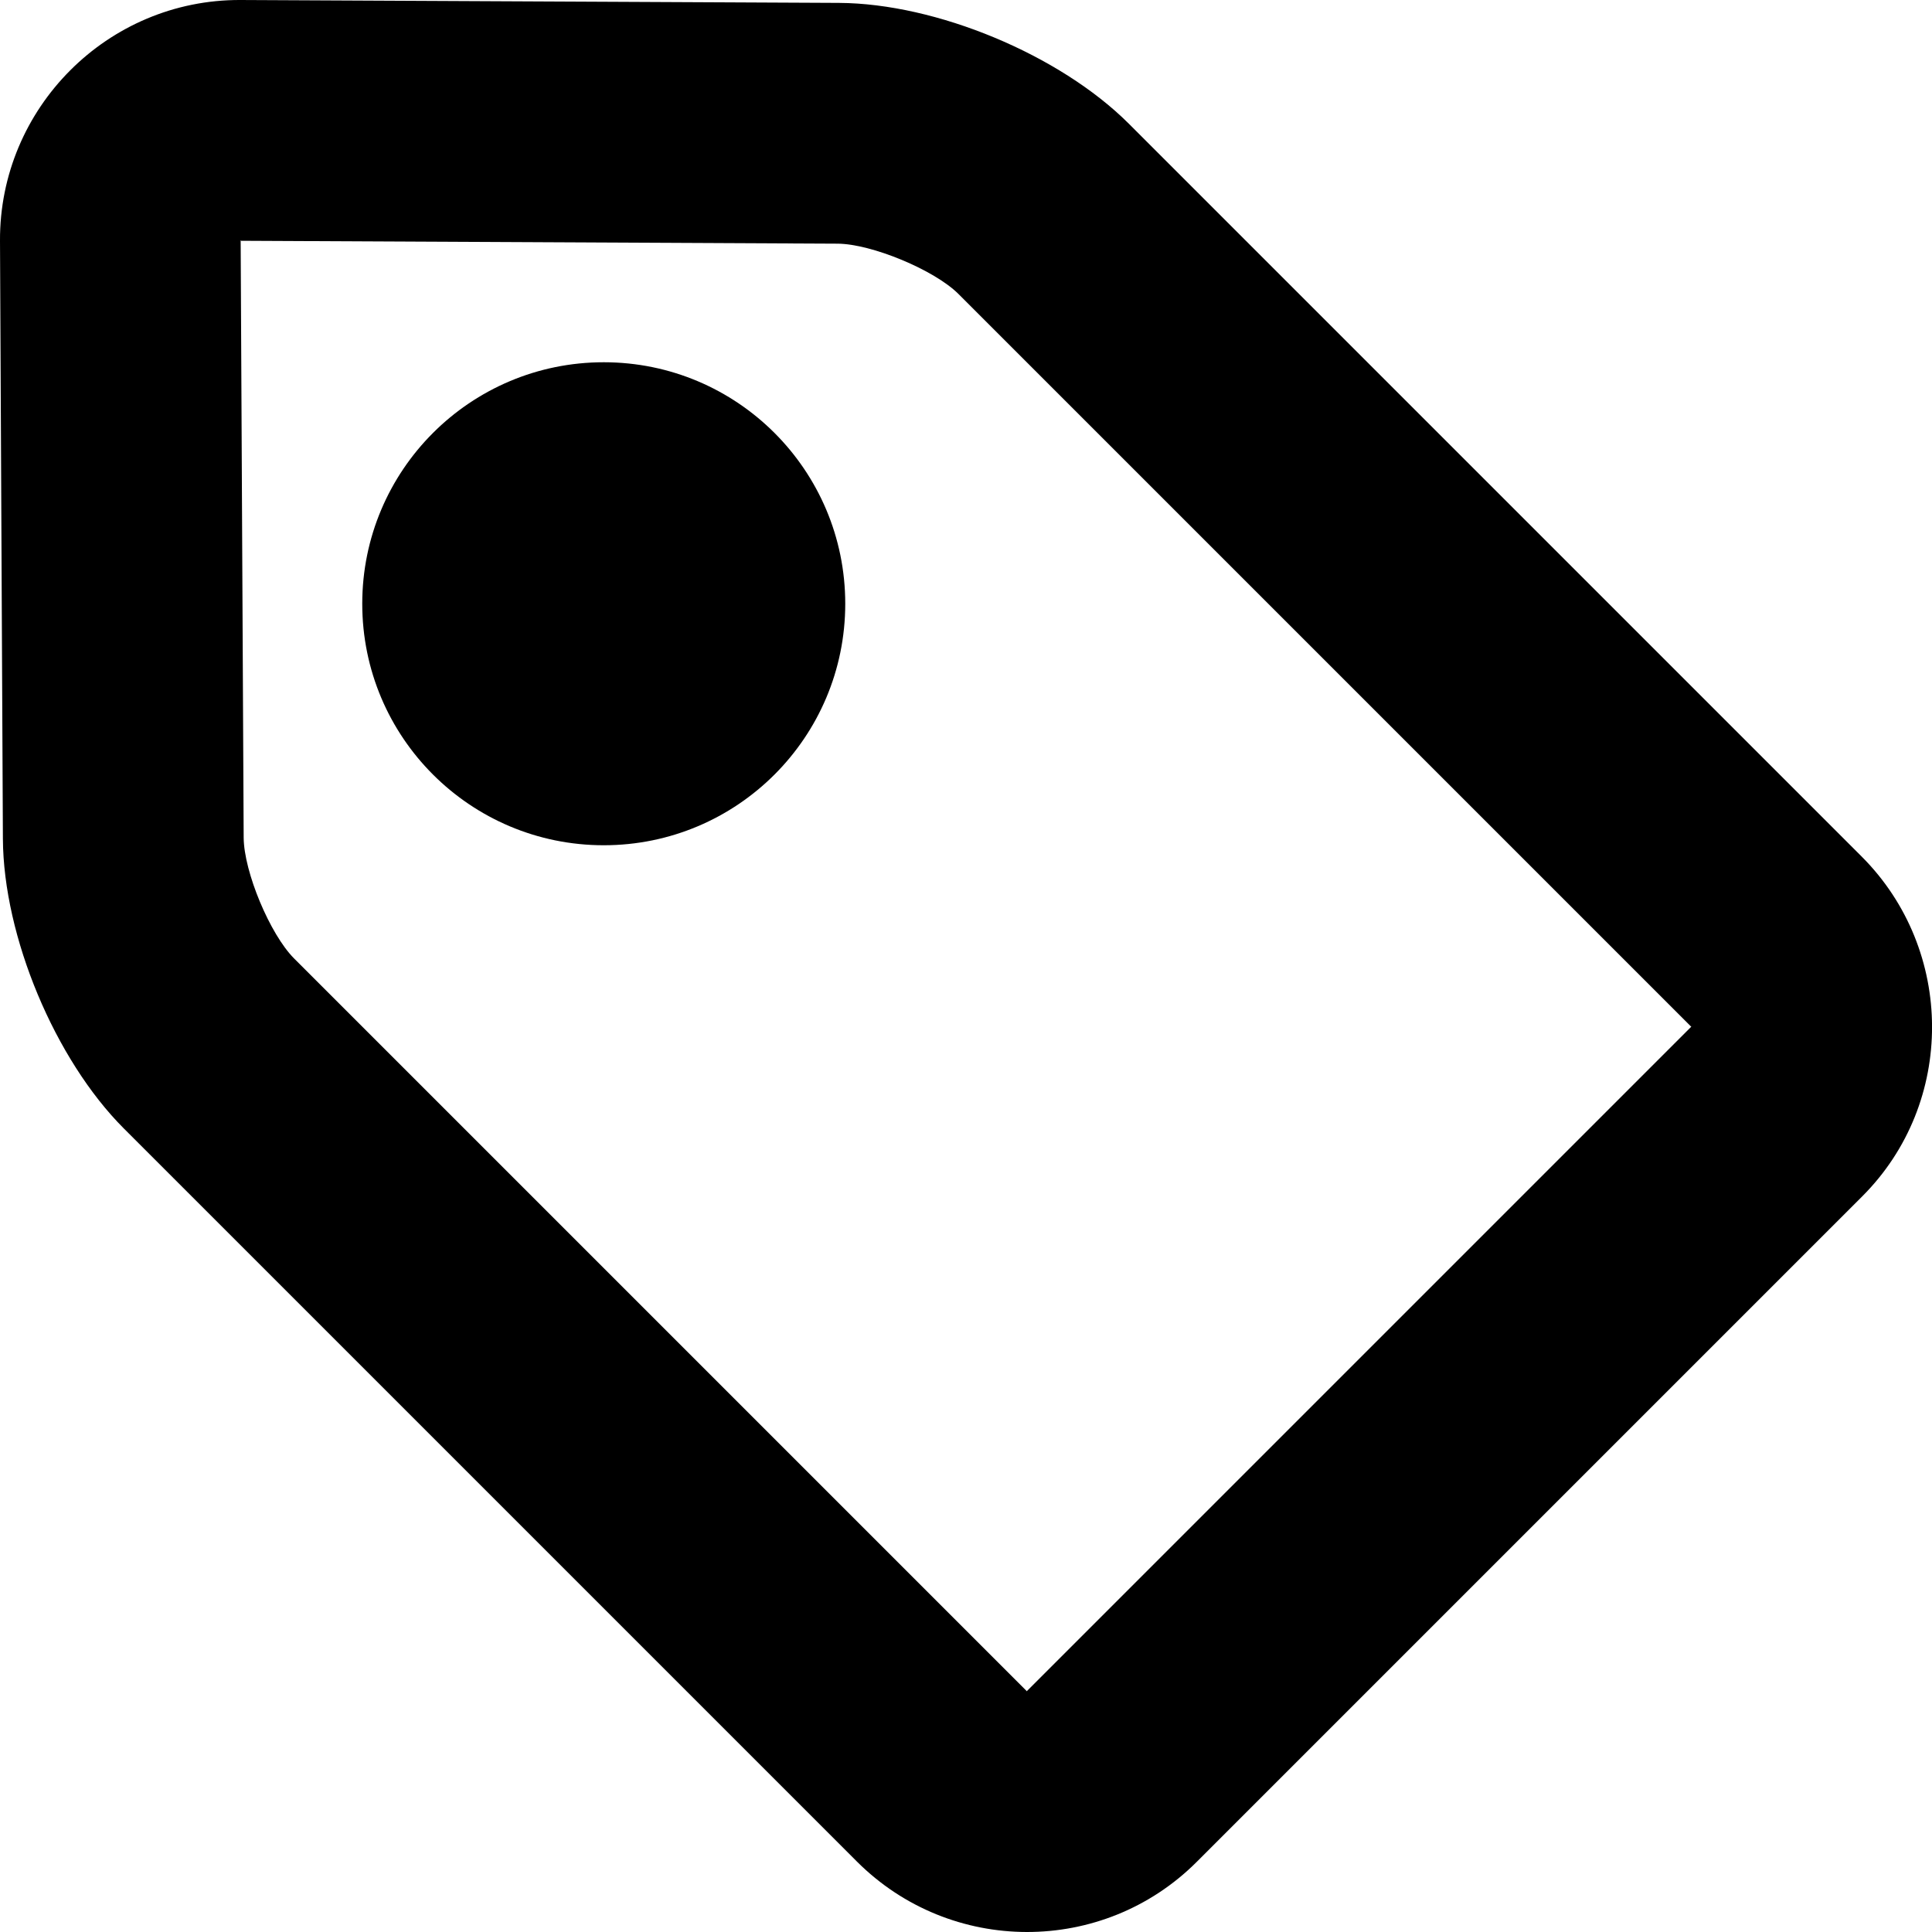 <svg width="16" height="16" viewBox="0 0 16 16" xmlns="http://www.w3.org/2000/svg">
  <title>
    tag-icon
  </title>
  <path d="M5 7c-1.105 0-2-.895-2-2s.895-2 2-2 2 .895 2 2-.895 2-2 2zm9.01 1.5c-.005.005-.005.002-.002.005l-6.07-6.07c-.2-.2-.72-.415-1-.417l-4.955-.024c.01 0 .01-.002.01-.012l.025 4.955c.002.284.218.8.417 1l6.07 6.07c0-.002 0-.002-.005.002l5.51-5.51zm-4.1 6.92c-.776.775-2.037.773-2.814-.004l-6.07-6.07c-.57-.57-.998-1.59-1.002-2.4L0 1.993C-.005.896.89-.005 1.992 0l4.956.024c.805.004 1.827.428 2.4 1l6.07 6.07c.772.773.78 2.04.003 2.815l-5.51 5.51z" fill="#000" fill-rule="evenodd"/>
</svg>
